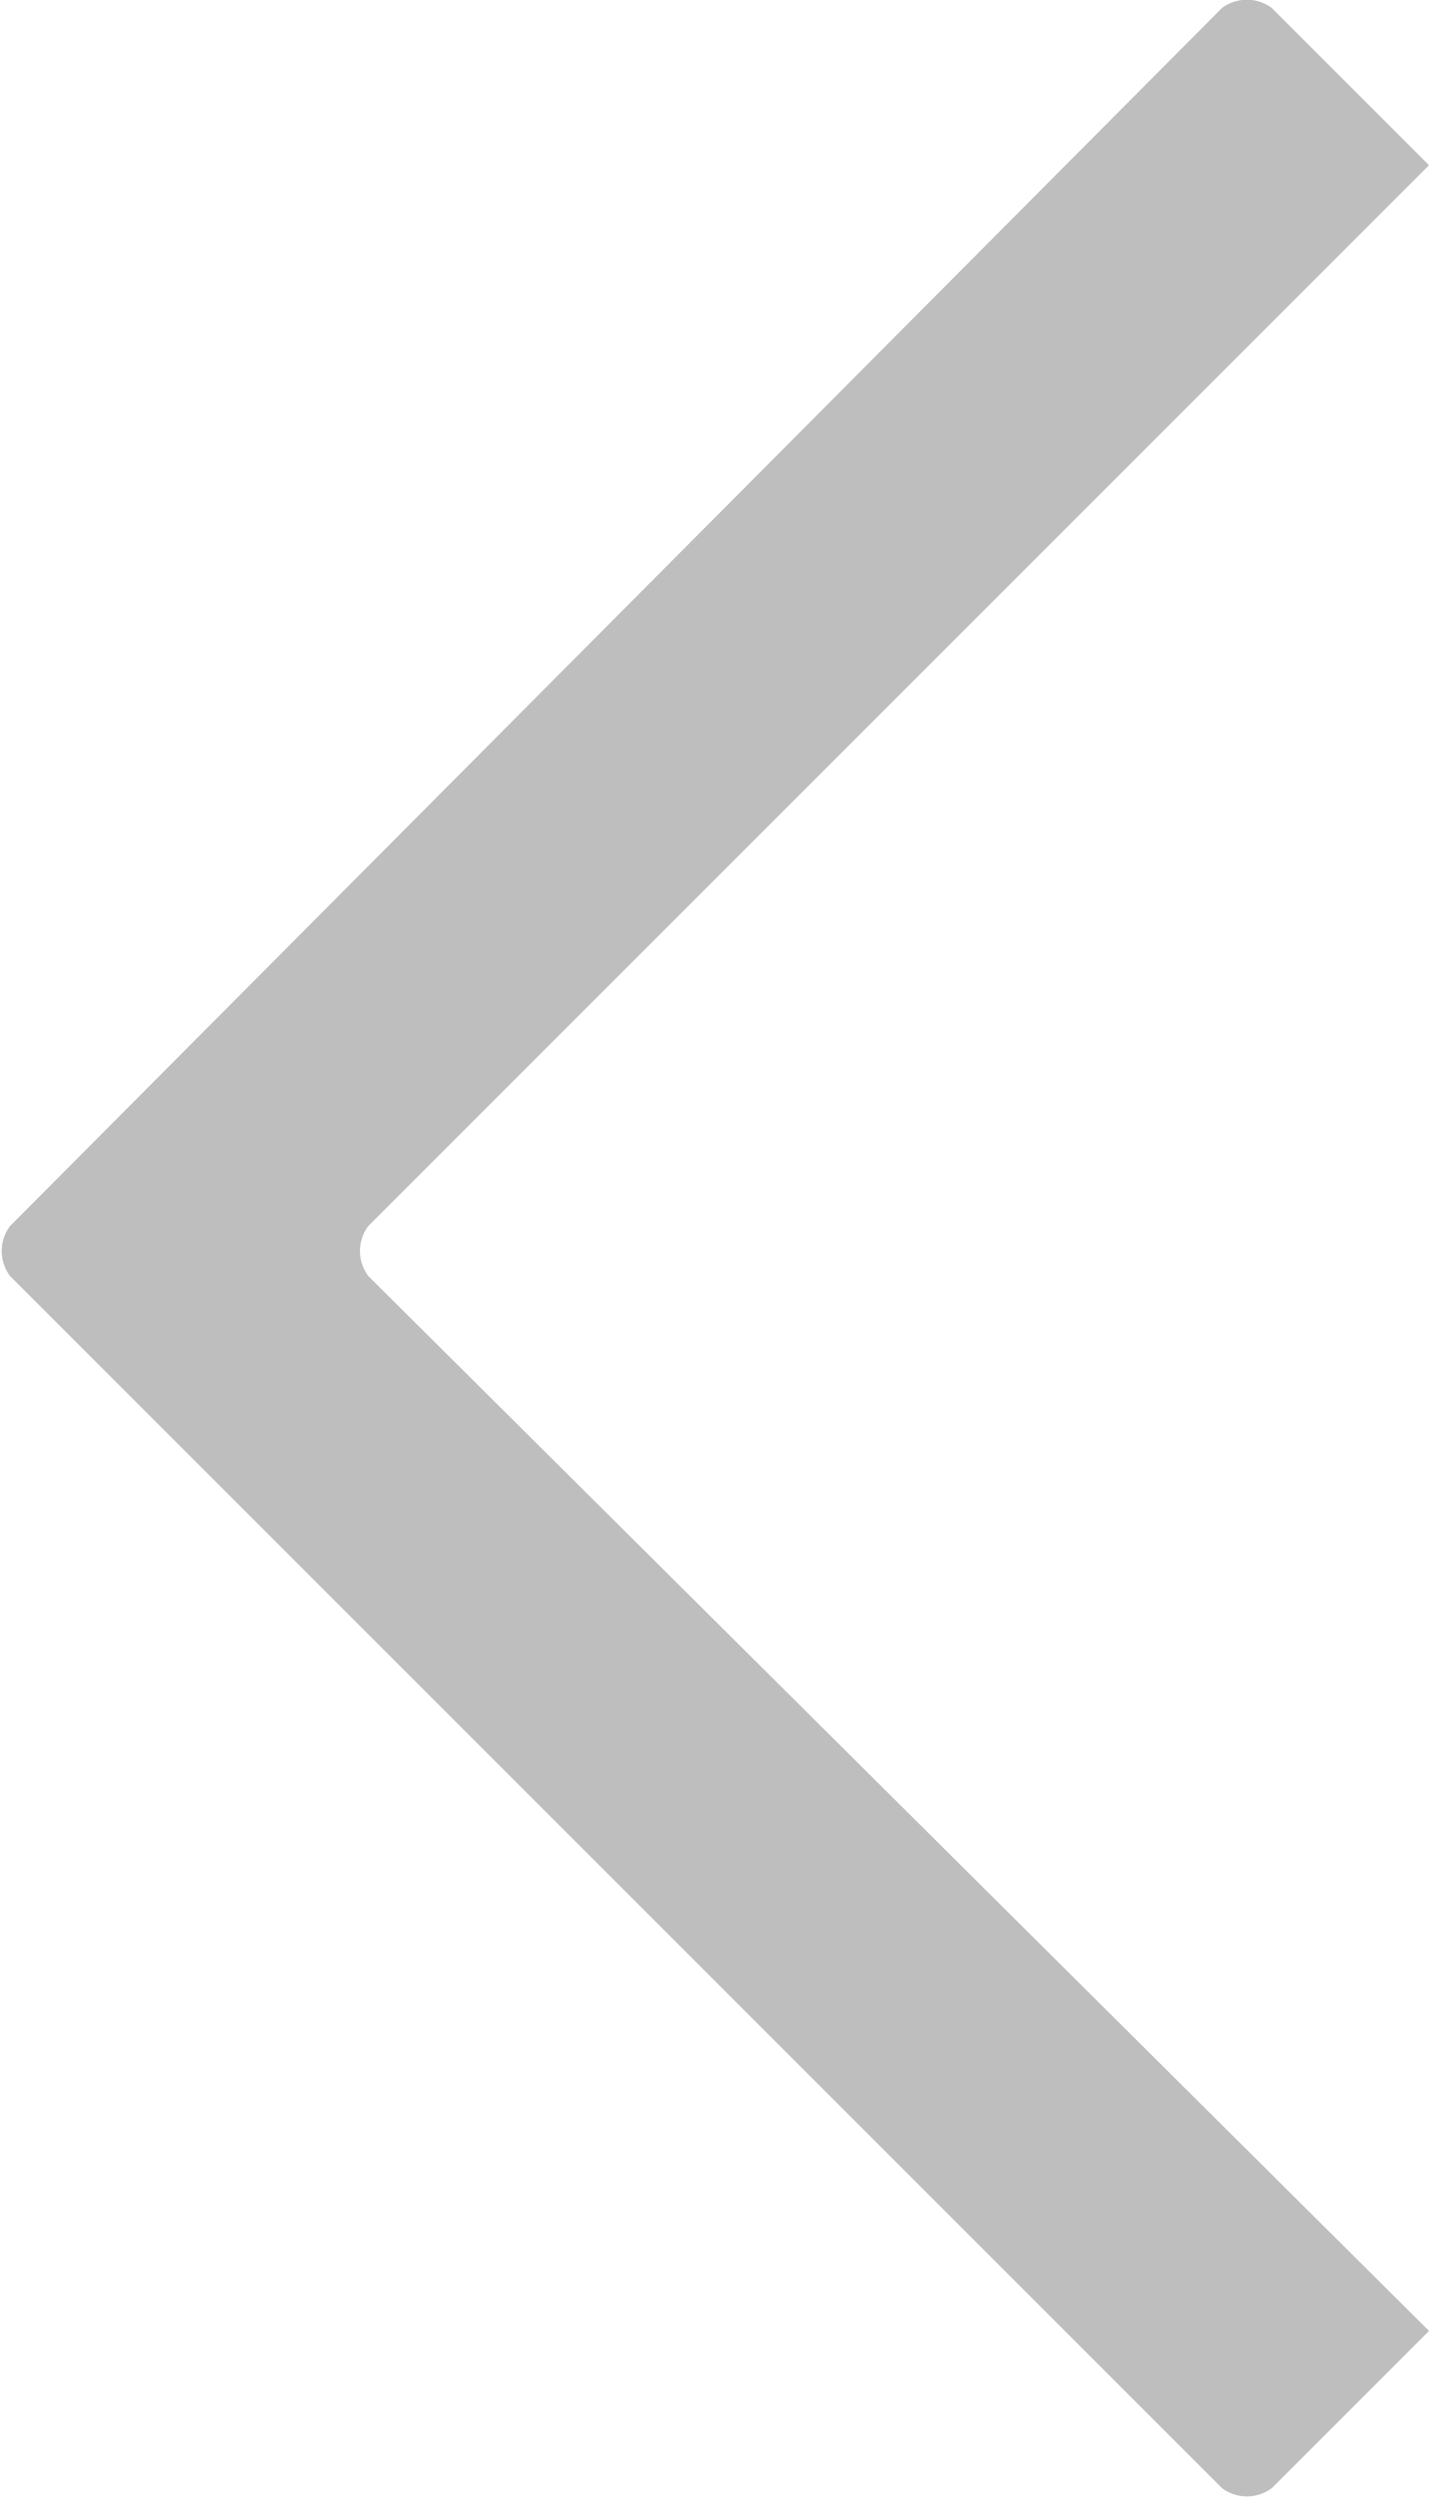 <svg id="Режим_изоляции" data-name="Режим изоляции" xmlns="http://www.w3.org/2000/svg" width="7.19" height="12.56" viewBox="0 0 7.19 12.56"><title>previous next</title><path d="M133.66,134.05l-6.09,6.12a0.21,0.21,0,0,0,0,.25l6.09,6.09a0.21,0.21,0,0,0,.25,0l0.79-.79-5.33-5.3a0.21,0.21,0,0,1,0-.25l5.33-5.33-0.79-.79a0.21,0.21,0,0,0-.25,0h0Z" transform="translate(-127.52 -134.01)" style="fill:#bebebe;fill-rule:evenodd"/></svg>